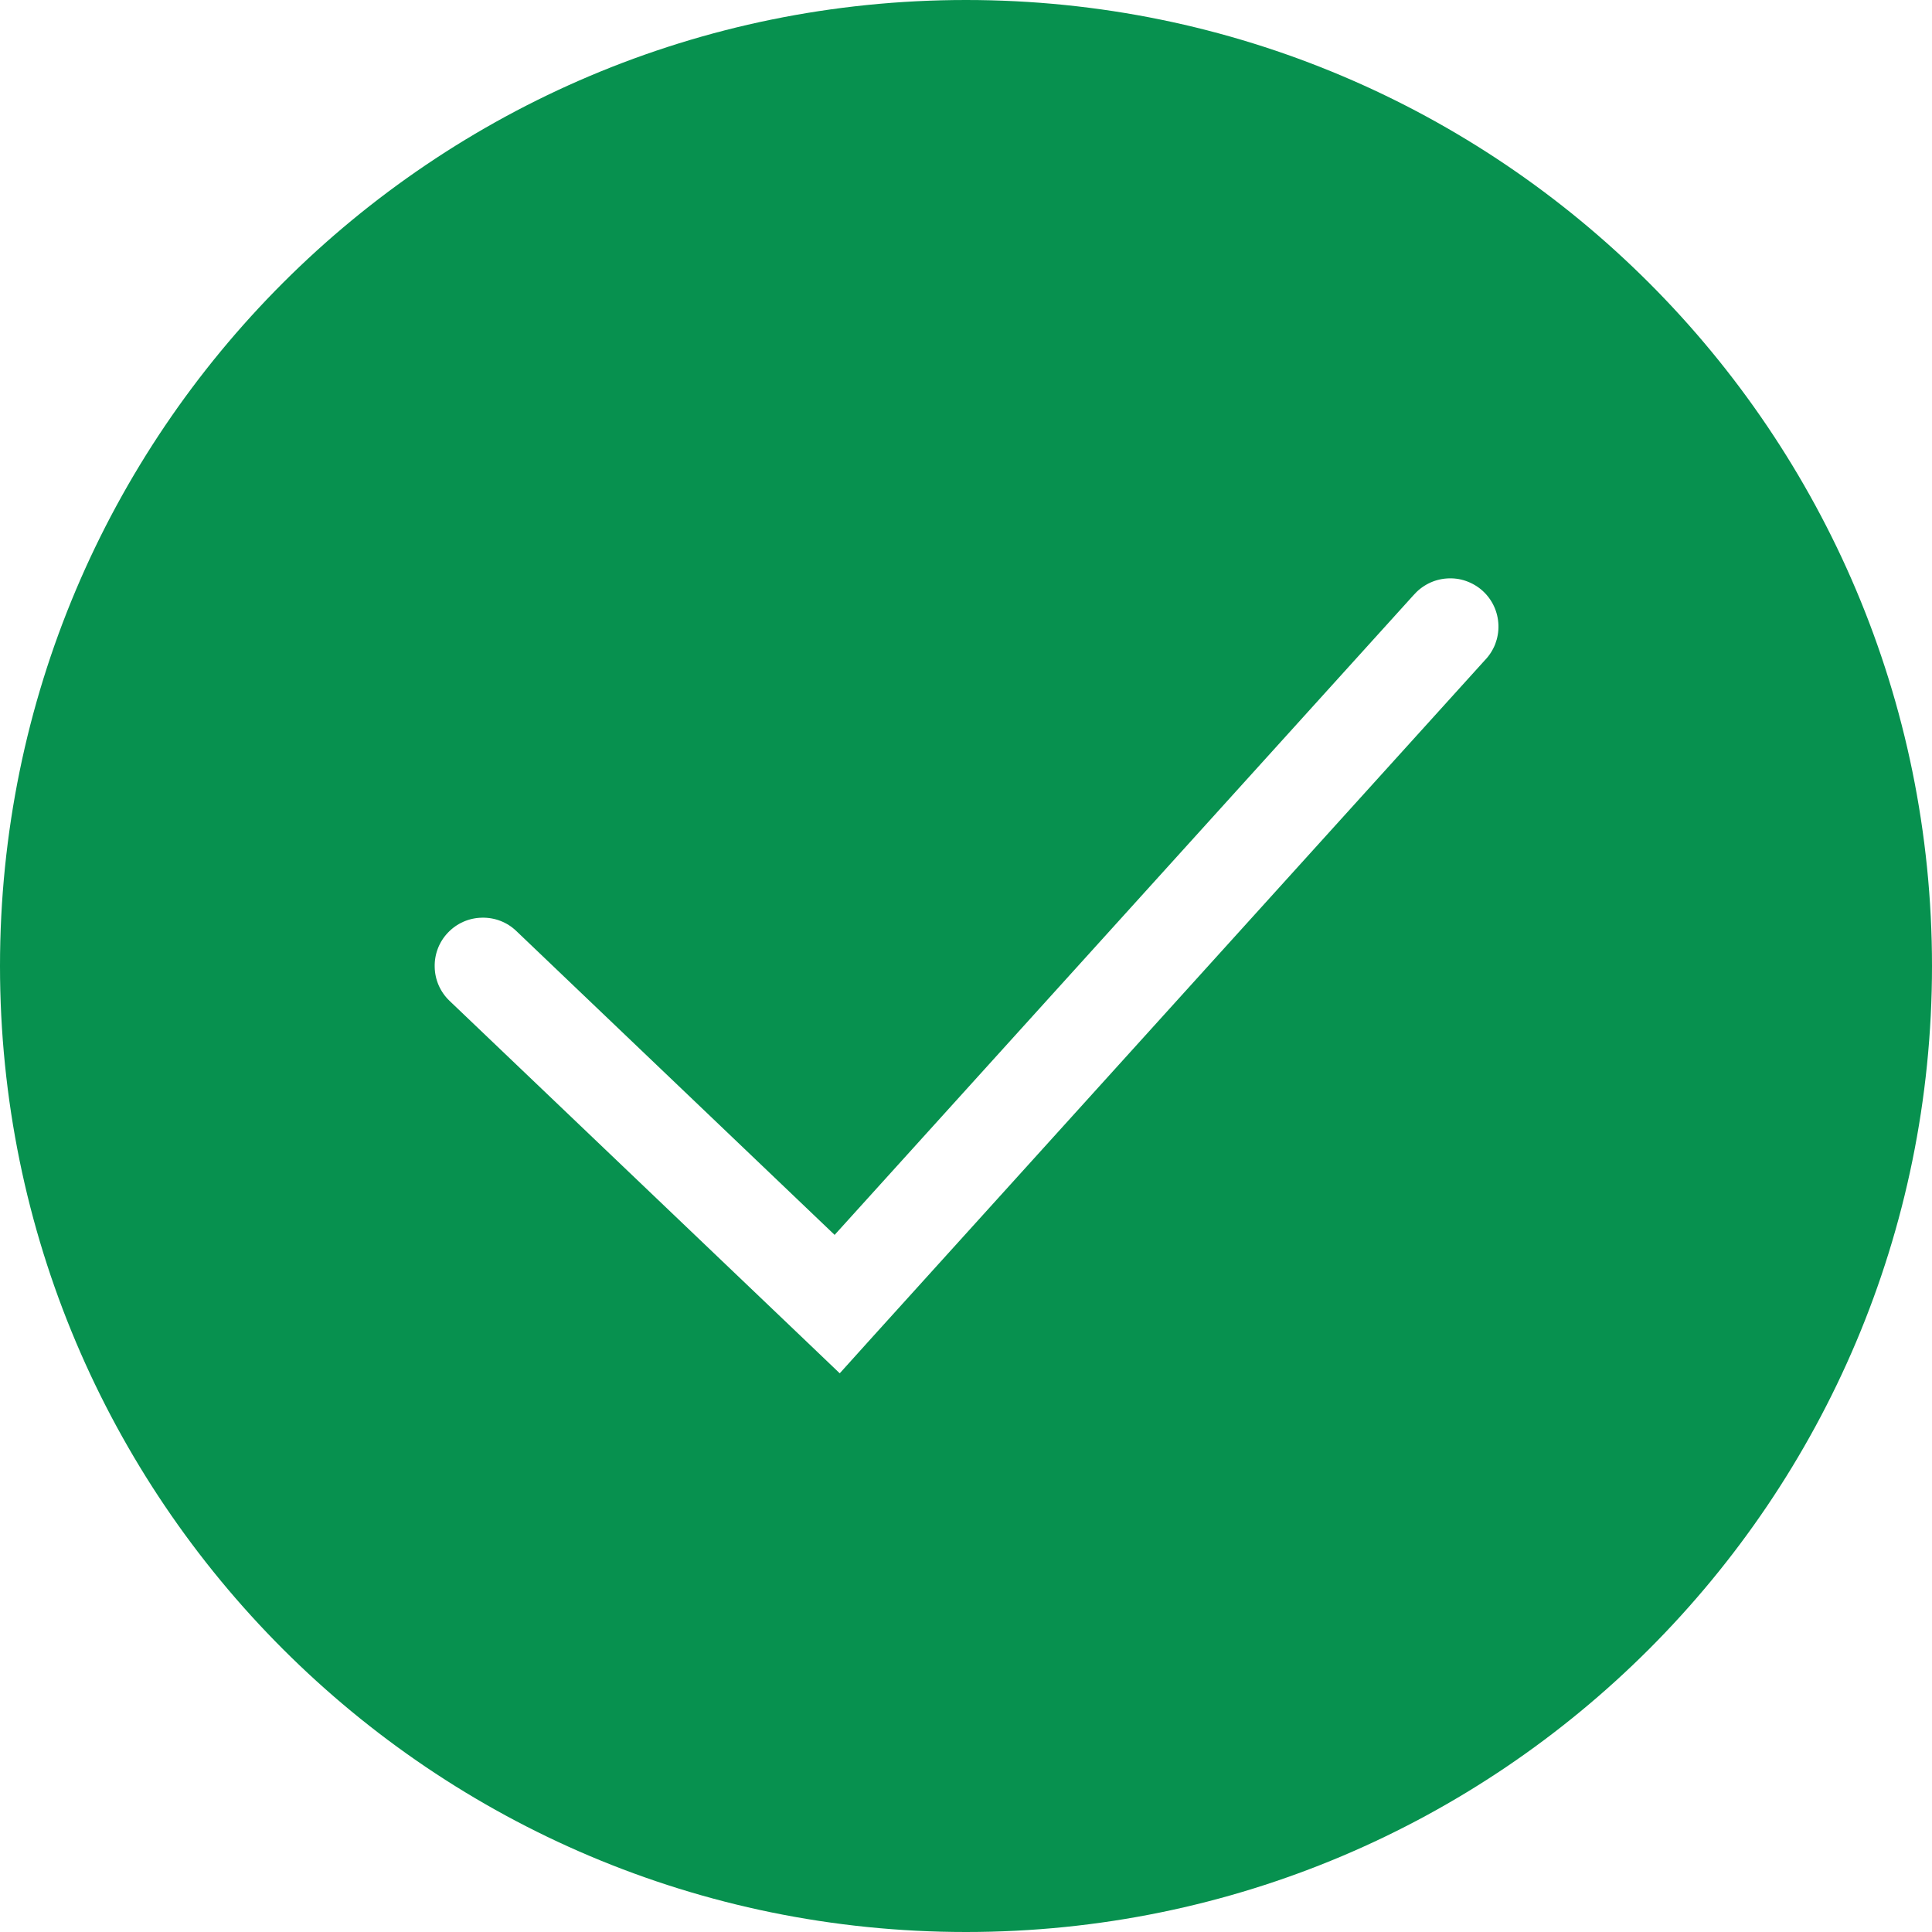 <svg width="17" height="17" viewBox="0 0 17 17" fill="none" xmlns="http://www.w3.org/2000/svg">
<path fill-rule="evenodd" clip-rule="evenodd" d="M8.5 17C13.195 17 17 13.195 17 8.5C17 3.805 13.195 0 8.5 0C3.805 0 0 3.805 0 8.5C0 13.195 3.805 17 8.5 17ZM13.065 5.81C13.105 5.769 13.136 5.72 13.157 5.667C13.177 5.614 13.187 5.557 13.185 5.5C13.183 5.443 13.17 5.387 13.146 5.335C13.122 5.283 13.088 5.237 13.045 5.198C13.003 5.16 12.953 5.131 12.899 5.112C12.845 5.093 12.788 5.086 12.731 5.09C12.674 5.094 12.619 5.109 12.568 5.135C12.517 5.161 12.472 5.197 12.435 5.24L7.344 10.866L4.543 8.192C4.462 8.114 4.353 8.072 4.24 8.075C4.127 8.077 4.02 8.124 3.942 8.206C3.864 8.287 3.822 8.396 3.825 8.509C3.827 8.622 3.874 8.729 3.956 8.807L7.073 11.782L7.389 12.084L7.681 11.76L13.065 5.81Z" fill="#07914F"/>
</svg>
